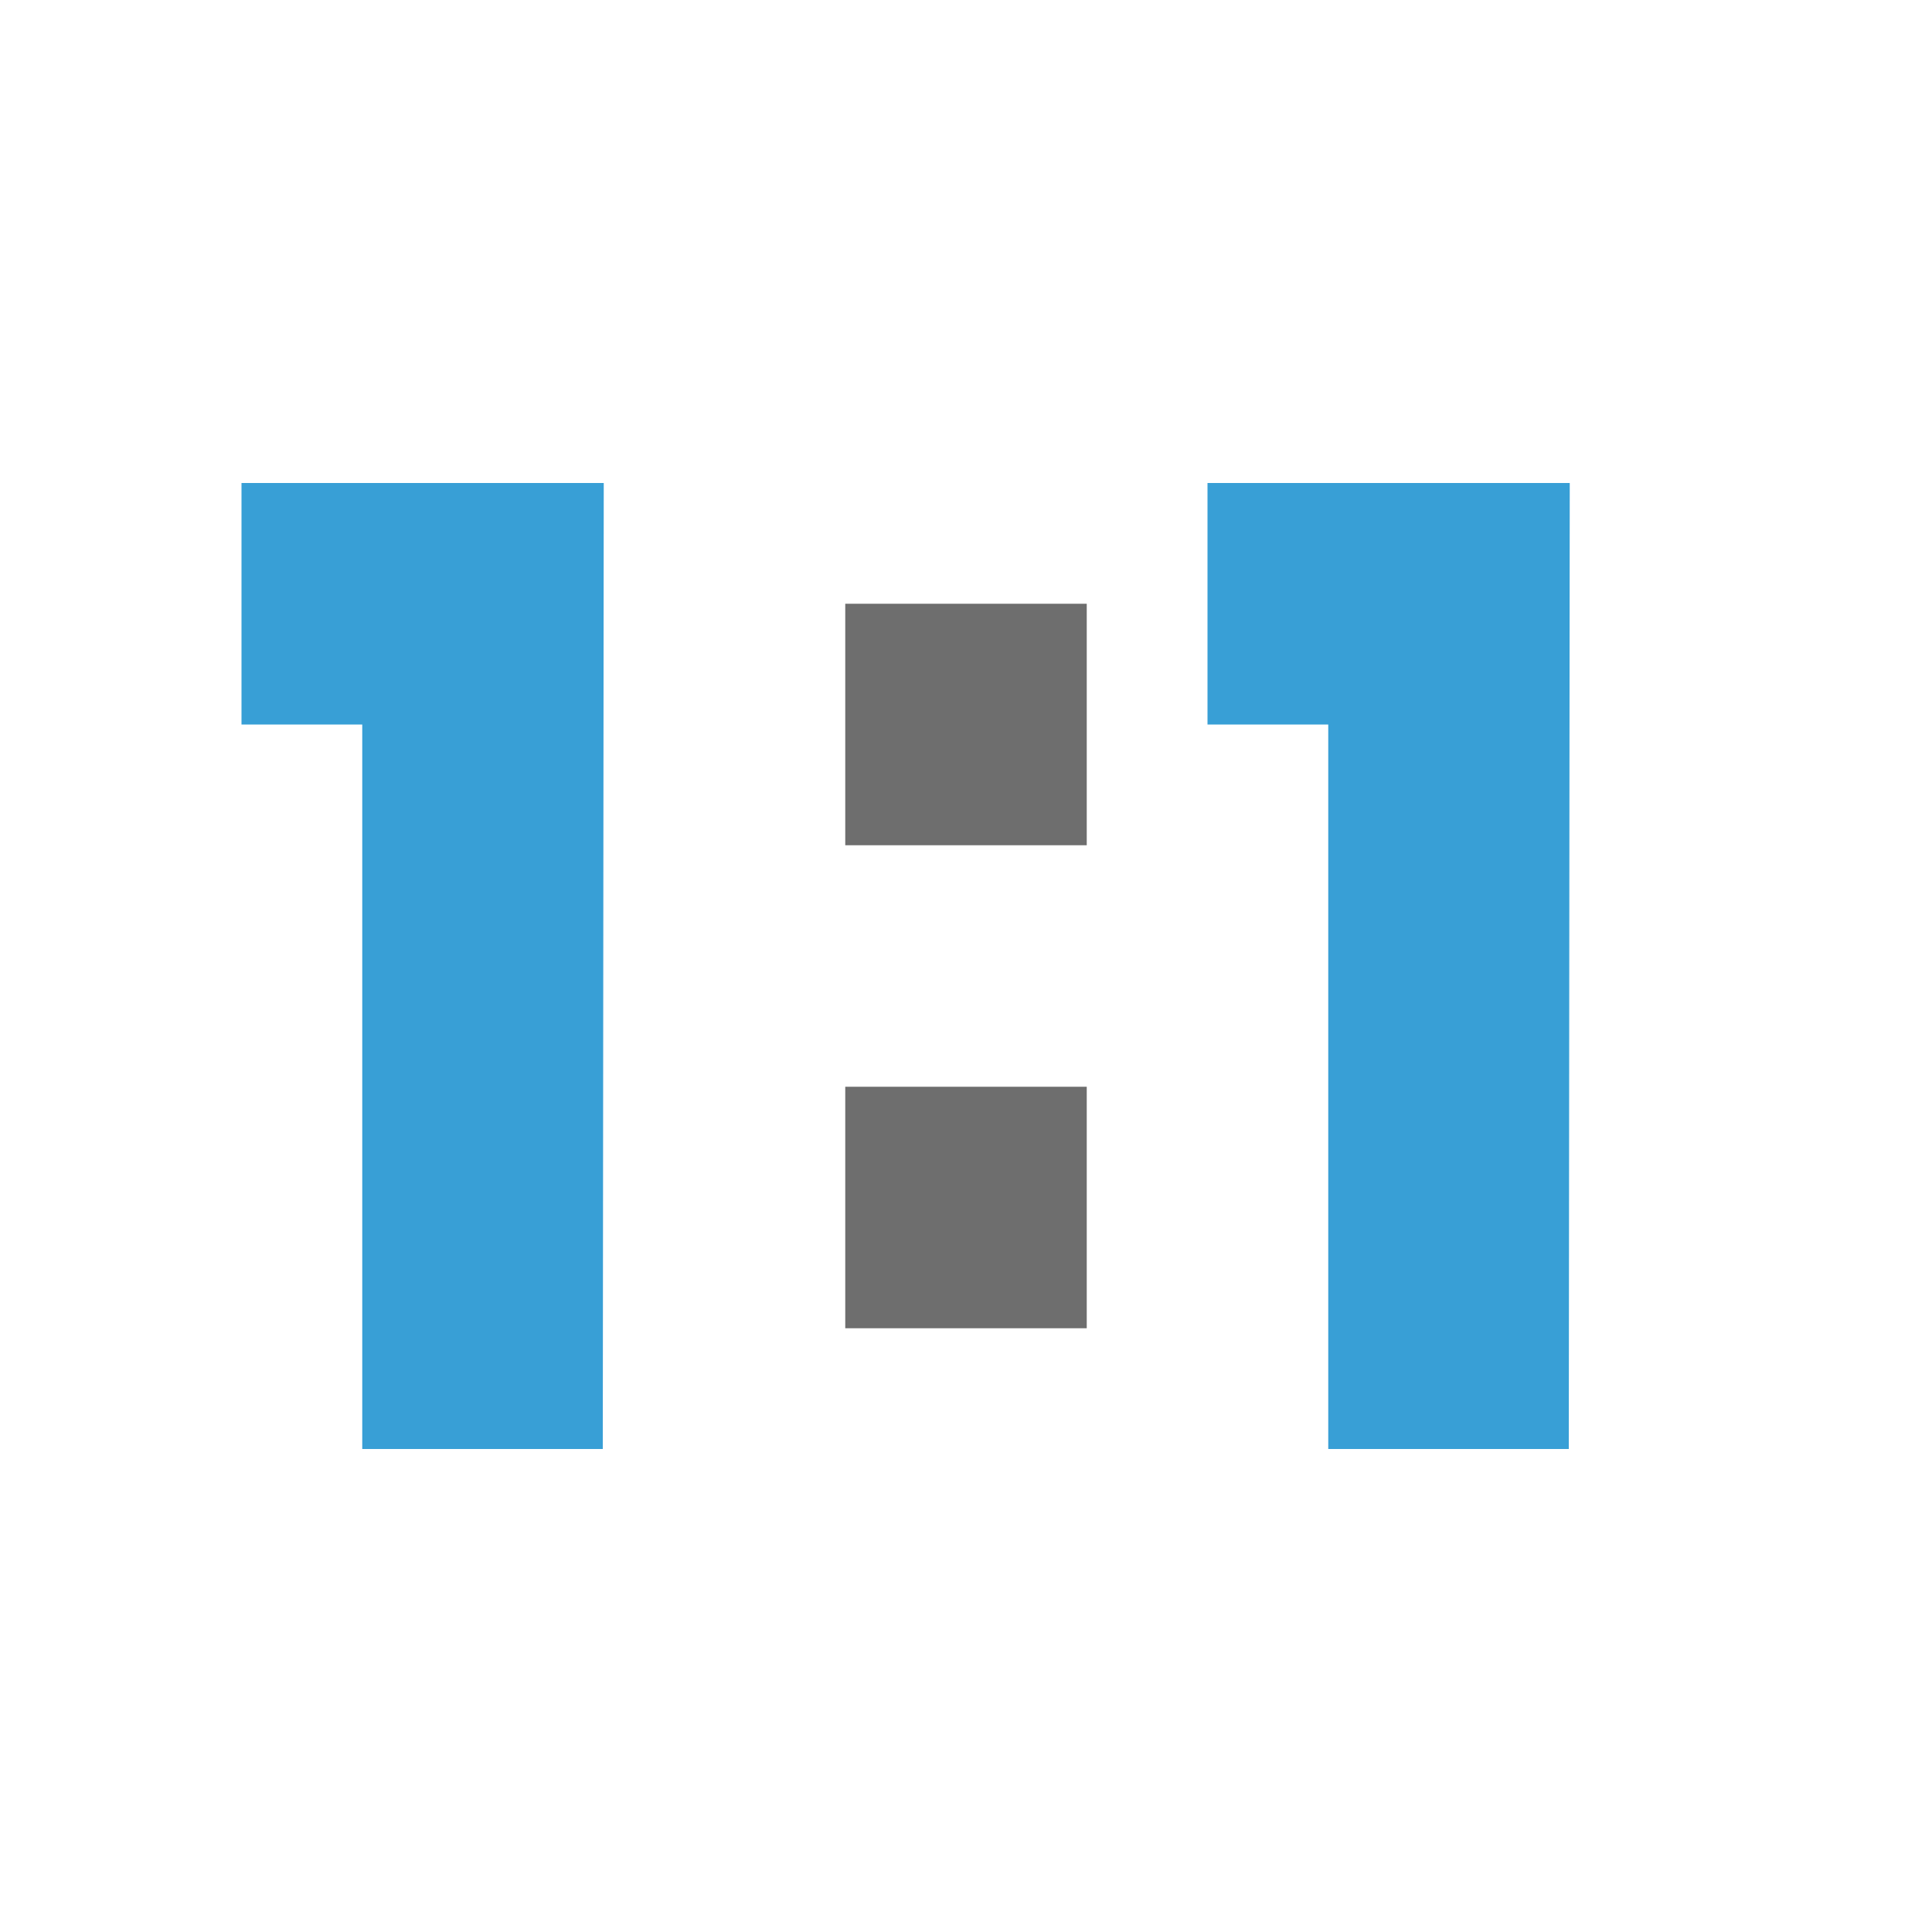 <!-- Copyright 2000-2021 JetBrains s.r.o. Use of this source code is governed by the Apache 2.0 license that can be found in the LICENSE file. -->
<svg xmlns="http://www.w3.org/2000/svg" width="16" height="16" viewBox="0 0 16 16">
  <g fill="none" fill-rule="evenodd">
    <rect width="2" height="2" x="7" y="5" fill="#6E6E6E"/>
    <rect width="2" height="2" x="7" y="9" fill="#6E6E6E"/>
    <polygon fill="#389fd6" points="3 12 3 6 2 6 2 4 5 4 4.992 12"/>
    <polygon fill="#389fd6" points="11 12 11 6 10 6 10 4 13 4 12.992 12"/>
  </g>
</svg>
